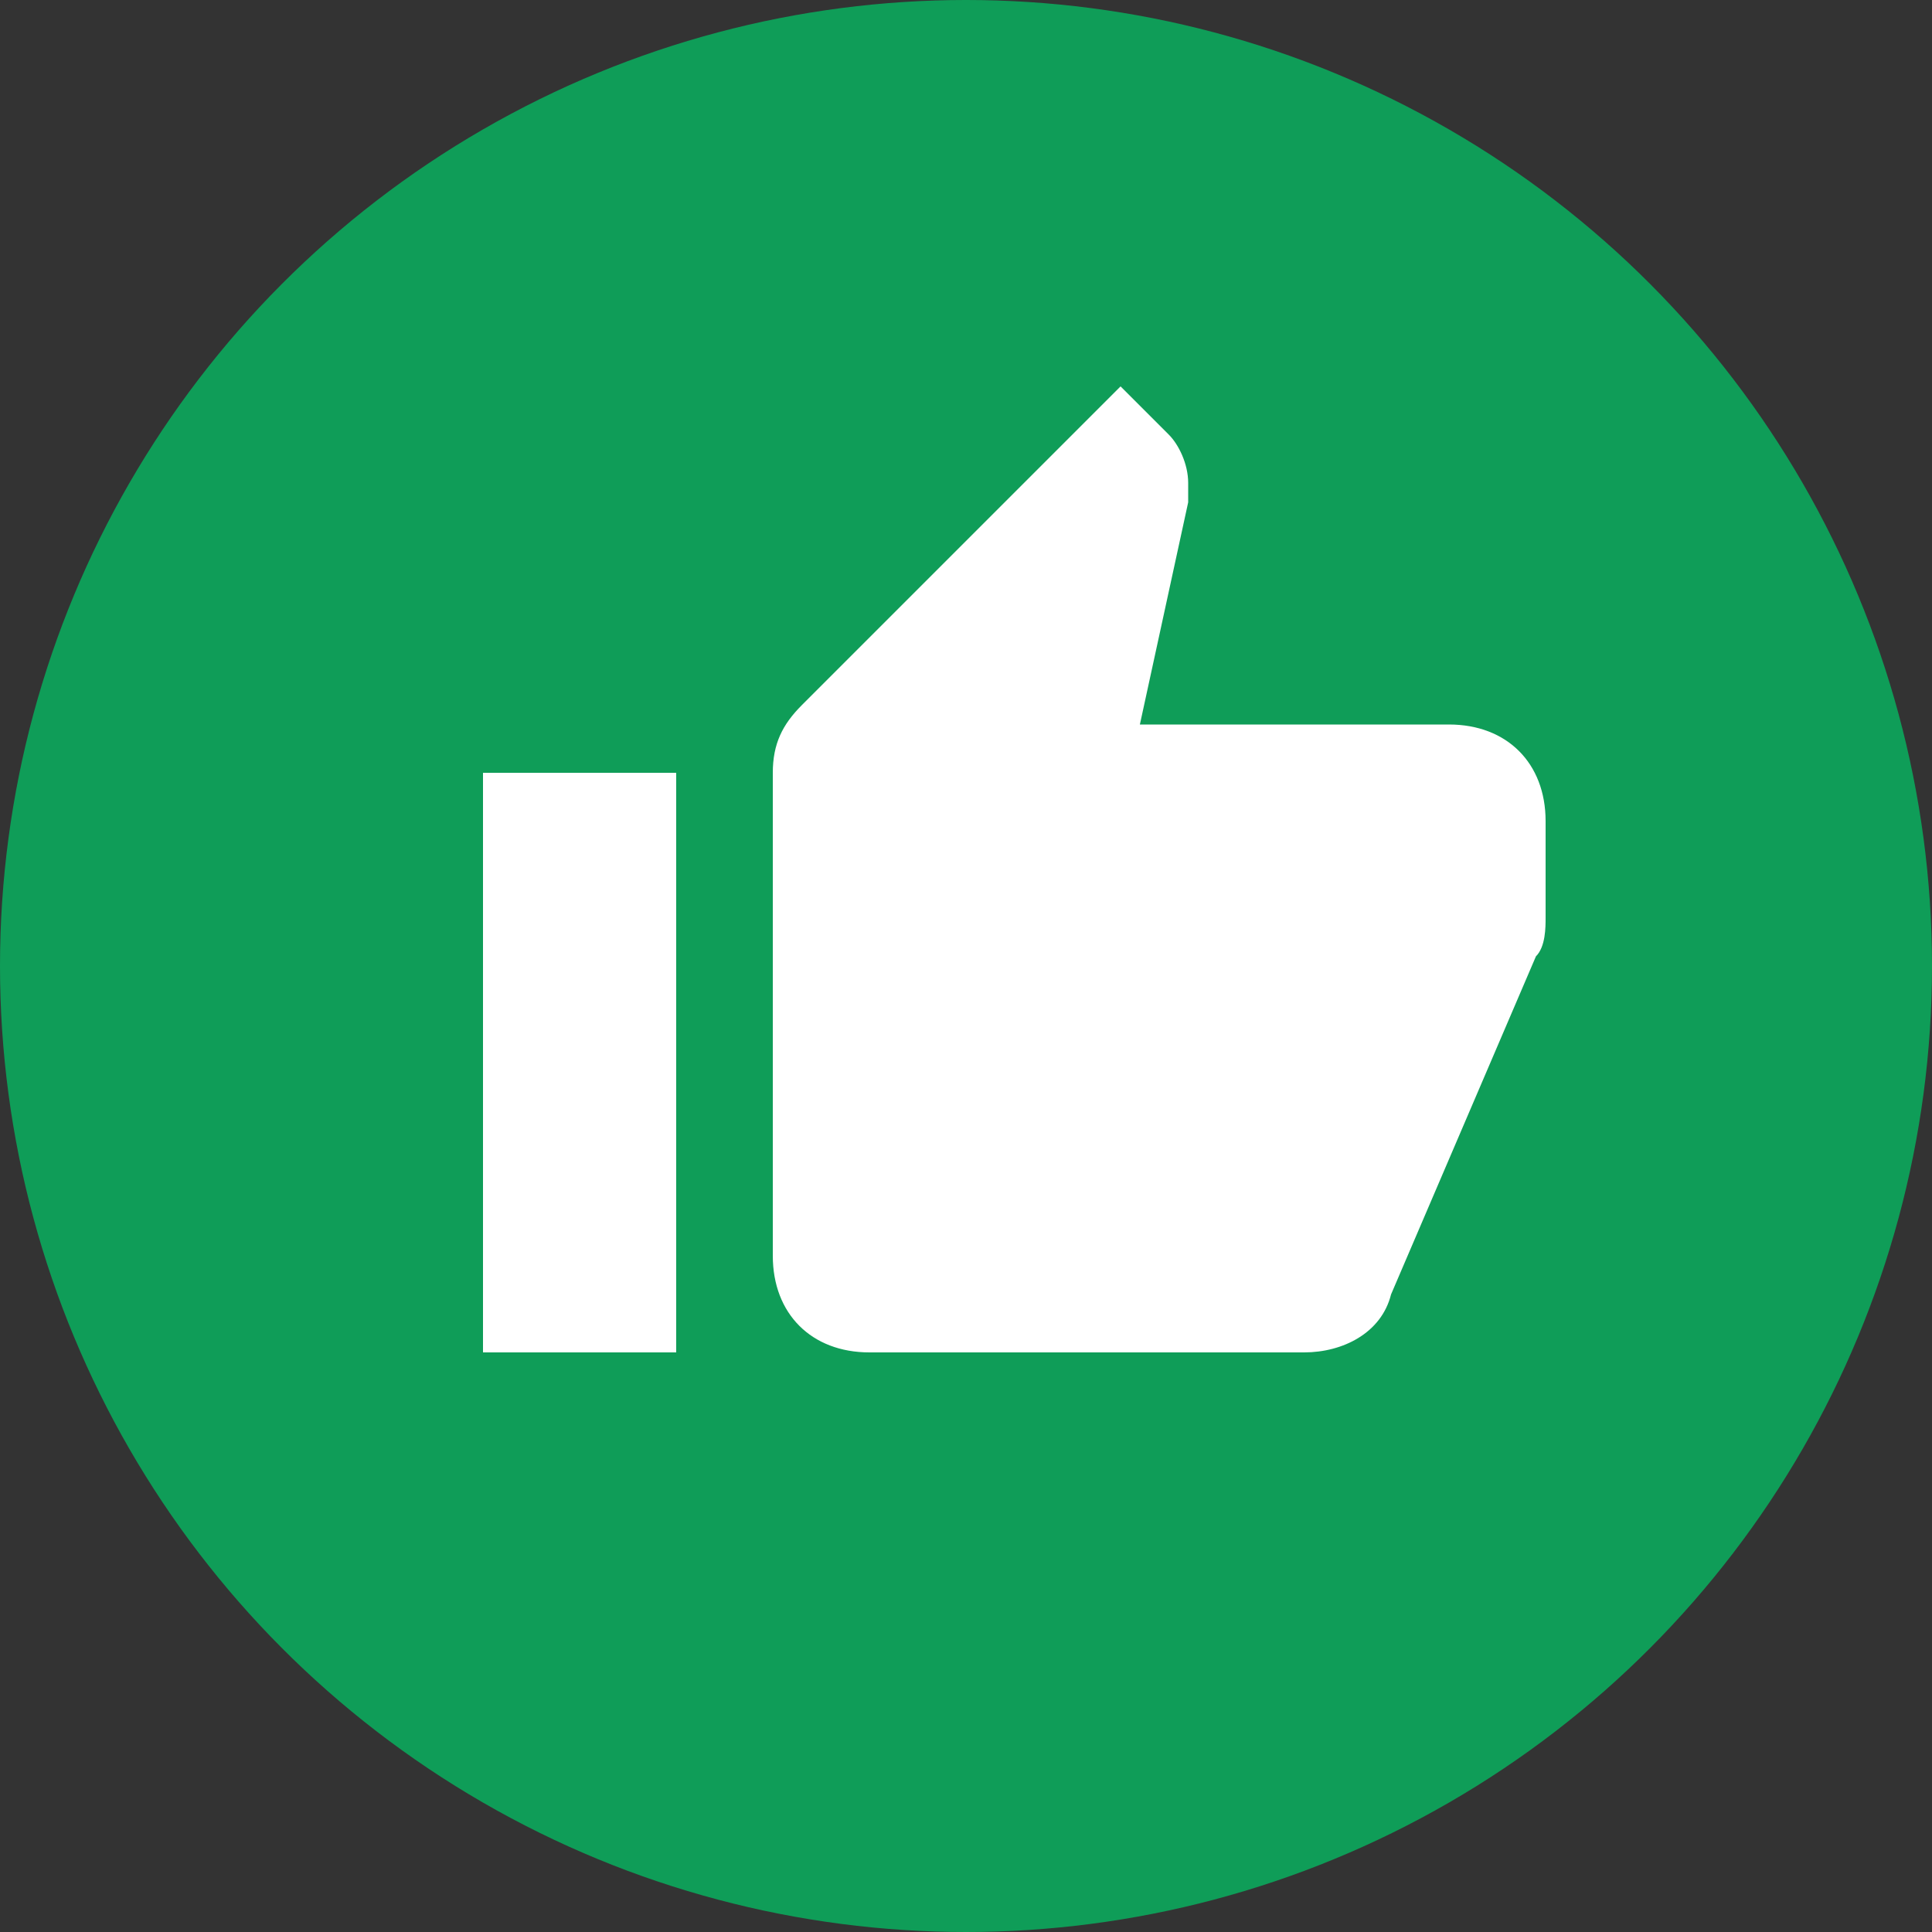<?xml version="1.0" encoding="utf-8"?>
<!-- Generator: Adobe Illustrator 21.0.2, SVG Export Plug-In . SVG Version: 6.00 Build 0)  -->
<svg version="1.1" id="Layer_1" xmlns="http://www.w3.org/2000/svg" xmlns:xlink="http://www.w3.org/1999/xlink" x="0px" y="0px"
	 width="20px" height="20px" viewBox="0 0 20 20" enable-background="new 0 0 20 20" xml:space="preserve">
<rect x="0" y="0" width="20" height="20" fill="#333333" stroke="none"/>
<title>ic_qu_alternate-route copy 2</title>
<desc>Created with Sketch.</desc>
<g id="Page-1">
	<g id="start_direction_promo" transform="translate(-23, -237)">
		<g id="ic_qu_alternate-route-copy-2" transform="translate(21, 235)">
			<polygon id="_x5B_container_x5D_" fill="none" points="0,0 24,0 24,24 0,24 			"/>
			<g id="icon" transform="translate(2, 2)">
				<circle id="Base" fill="#0F9D58" cx="10" cy="10" r="10"/>
				<g id="ic_qu_turn_ramp_right" transform="translate(5, 4)">
					<rect id="_x5B_container_x5D__1_" fill="none" width="12" height="12"/>
				</g>
			</g>
		</g>
	</g>
</g>
<path fill="#FFFFFF" d="M5,14h2V8H5V14z M16,8.5c0-0.6-0.4-1-1-1h-3.2l0.5-2.3l0-0.2c0-0.2-0.1-0.4-0.2-0.5L11.6,4L8.3,7.3
	C8.1,7.5,8,7.7,8,8v5c0,0.6,0.4,1,1,1h4.5c0.4,0,0.8-0.2,0.9-0.6l1.5-3.5C16,9.8,16,9.6,16,9.5V8.5L16,8.5L16,8.5z"/>
</svg>
